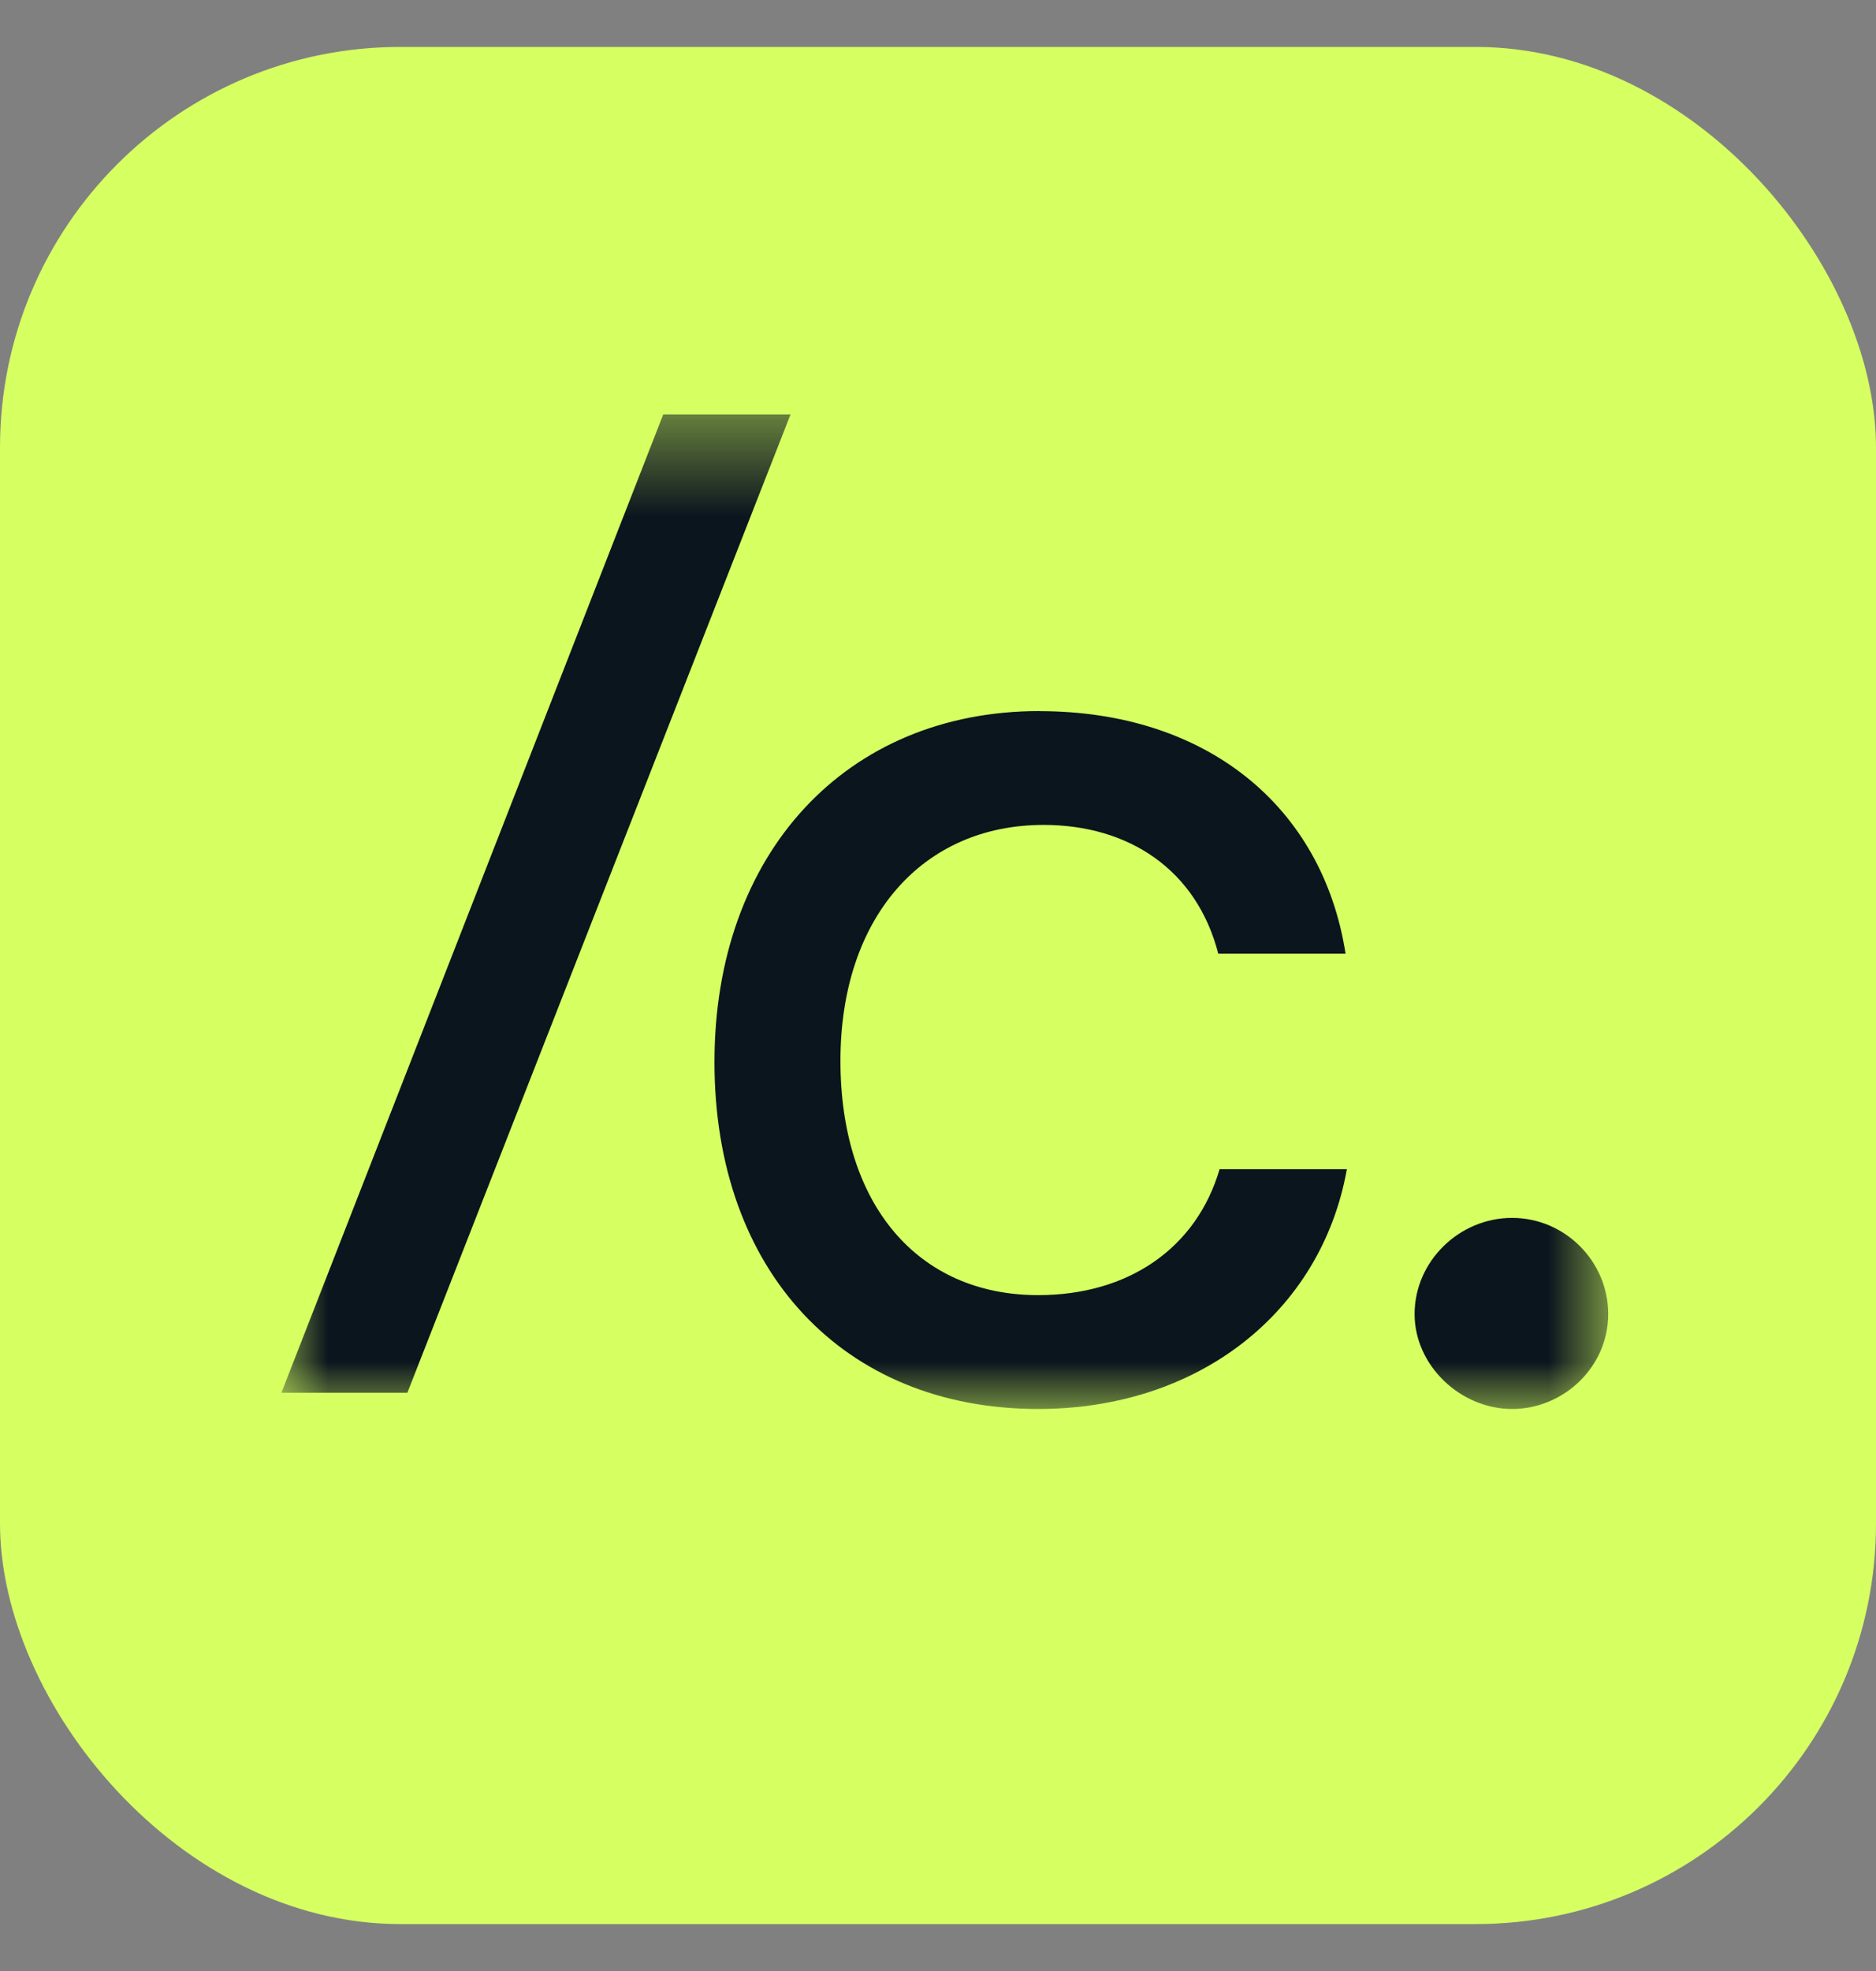 <svg xmlns="http://www.w3.org/2000/svg" fill="none" viewBox="0 0 20 21" height="21" width="20">
<rect x="0" y="0" width="20" height="21" fill="#808080" stroke="none"/>
<rect fill="#D6FF62" rx="4.267" height="20" width="20" y="0.5"></rect>
<mask height="12" width="15" y="4" x="3" maskUnits="userSpaceOnUse" style="mask-type:luminance" id="mask0_2194_16333">
<path fill="white" d="M17.2 4.415H3V15.012H17.2V4.415Z"></path>
</mask>
<g mask="url(#mask0_2194_16333)">
<path fill="#0B151E" d="M3 14.839L7.071 4.415H8.428L4.343 14.839H3Z"></path>
<path fill="#0B151E" d="M11.082 7.577C12.857 7.577 14.099 8.587 14.345 10.161H12.988C12.757 9.266 12.034 8.789 11.125 8.789C9.84 8.789 8.96 9.771 8.96 11.302C8.96 12.832 9.782 13.799 11.068 13.799C12.035 13.799 12.757 13.294 13.002 12.457H14.359C14.085 13.987 12.771 15.012 11.068 15.012C8.989 15.012 7.617 13.539 7.617 11.316C7.617 9.092 9.018 7.576 11.082 7.576L11.082 7.577Z"></path>
<path fill="#0B151E" d="M15.081 14.001C15.081 13.438 15.557 12.976 16.12 12.976C16.683 12.976 17.145 13.438 17.145 14.001C17.145 14.565 16.669 15.012 16.12 15.012C15.571 15.012 15.081 14.55 15.081 14.001Z"></path>
</g>
</svg>
